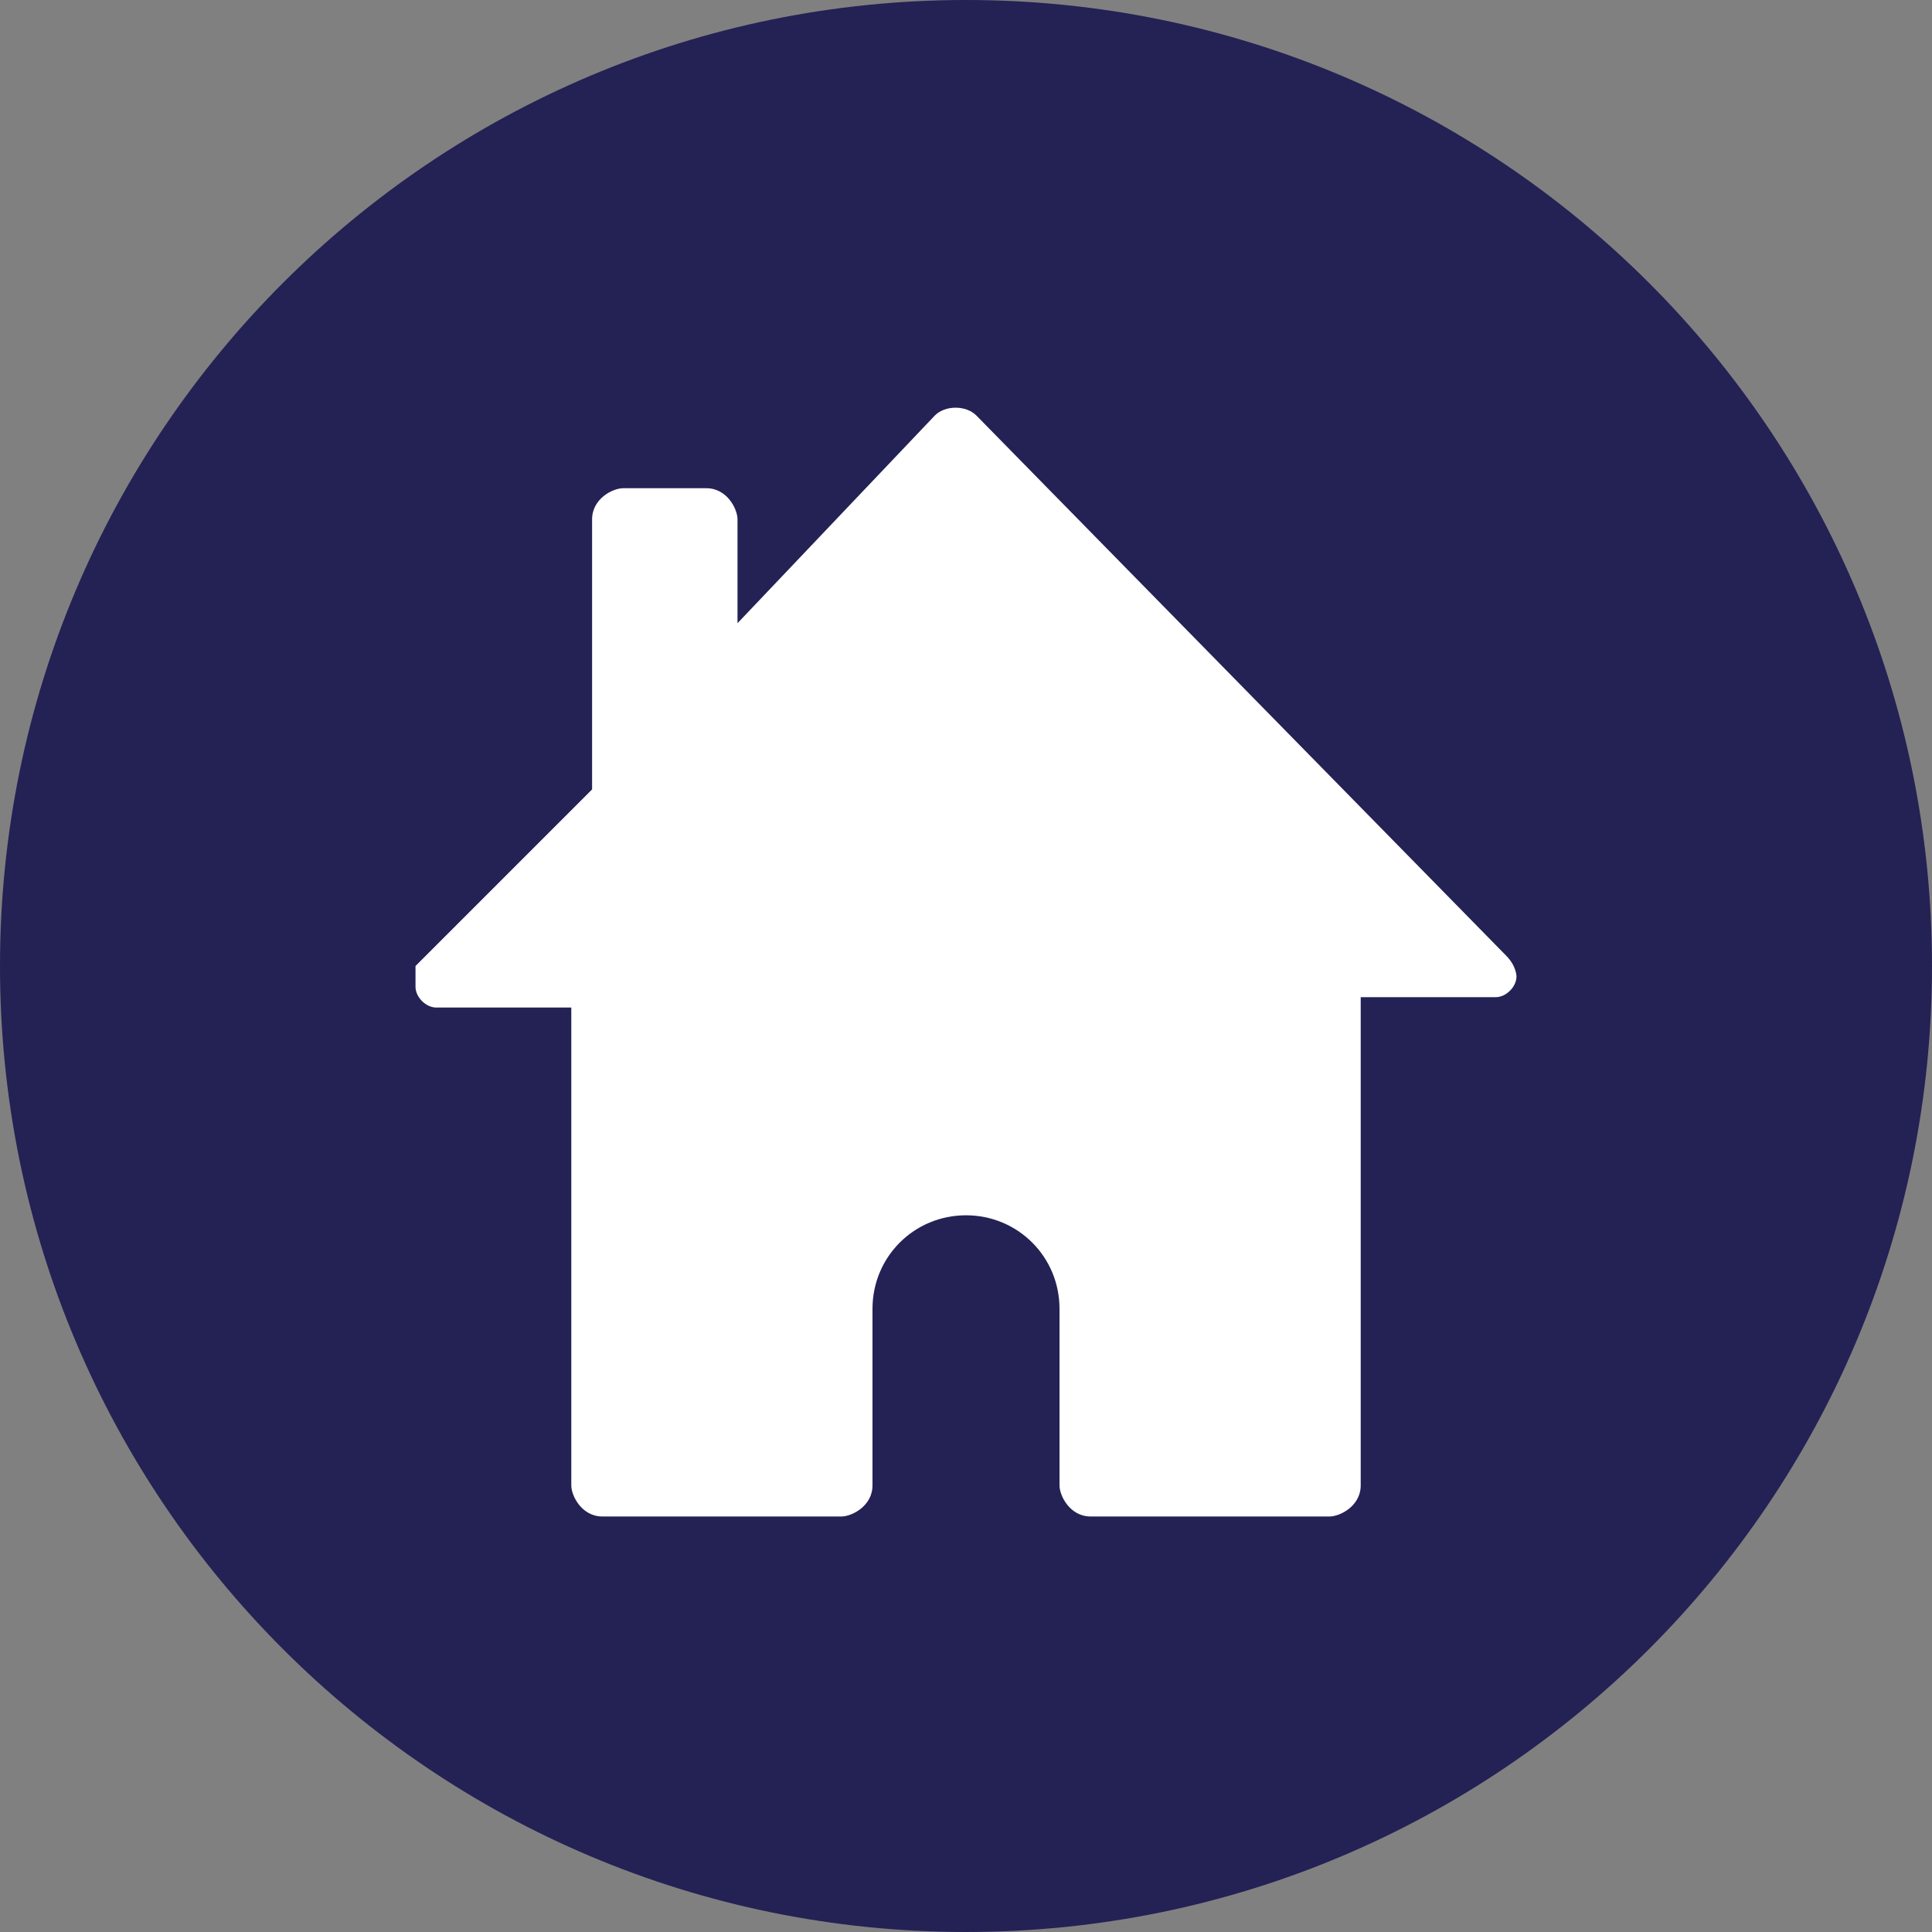 <svg width="30" height="30" viewBox="0 0 30 30" fill="none" xmlns="http://www.w3.org/2000/svg">
<rect x="0" y="0" width="30" height="30" fill="#808080" stroke="none"/>
<path d="M15 30C23.284 30 30 23.284 30 15C30 6.716 23.284 0 15 0C6.716 0 0 6.716 0 15C0 23.284 6.716 30 15 30Z" fill="#242155"/>
<path d="M23.387 14.839L15.161 6.452C15 6.29 14.677 6.29 14.516 6.452L11.452 9.677V8.065C11.452 7.903 11.29 7.581 10.968 7.581H9.677C9.516 7.581 9.194 7.742 9.194 8.065V12.258L6.452 15C6.452 15 6.452 15.161 6.452 15.323C6.452 15.484 6.613 15.645 6.774 15.645H8.871V23.065C8.871 23.226 9.032 23.548 9.355 23.548H13.065C13.226 23.548 13.548 23.387 13.548 23.065V20.323C13.548 19.516 14.194 18.871 15 18.871C15.806 18.871 16.452 19.516 16.452 20.323V23.065C16.452 23.226 16.613 23.548 16.936 23.548H20.645C20.806 23.548 21.129 23.387 21.129 23.065V15.484H23.226C23.387 15.484 23.548 15.323 23.548 15.161C23.548 15.161 23.548 15 23.387 14.839Z" fill="white"/>
</svg>
